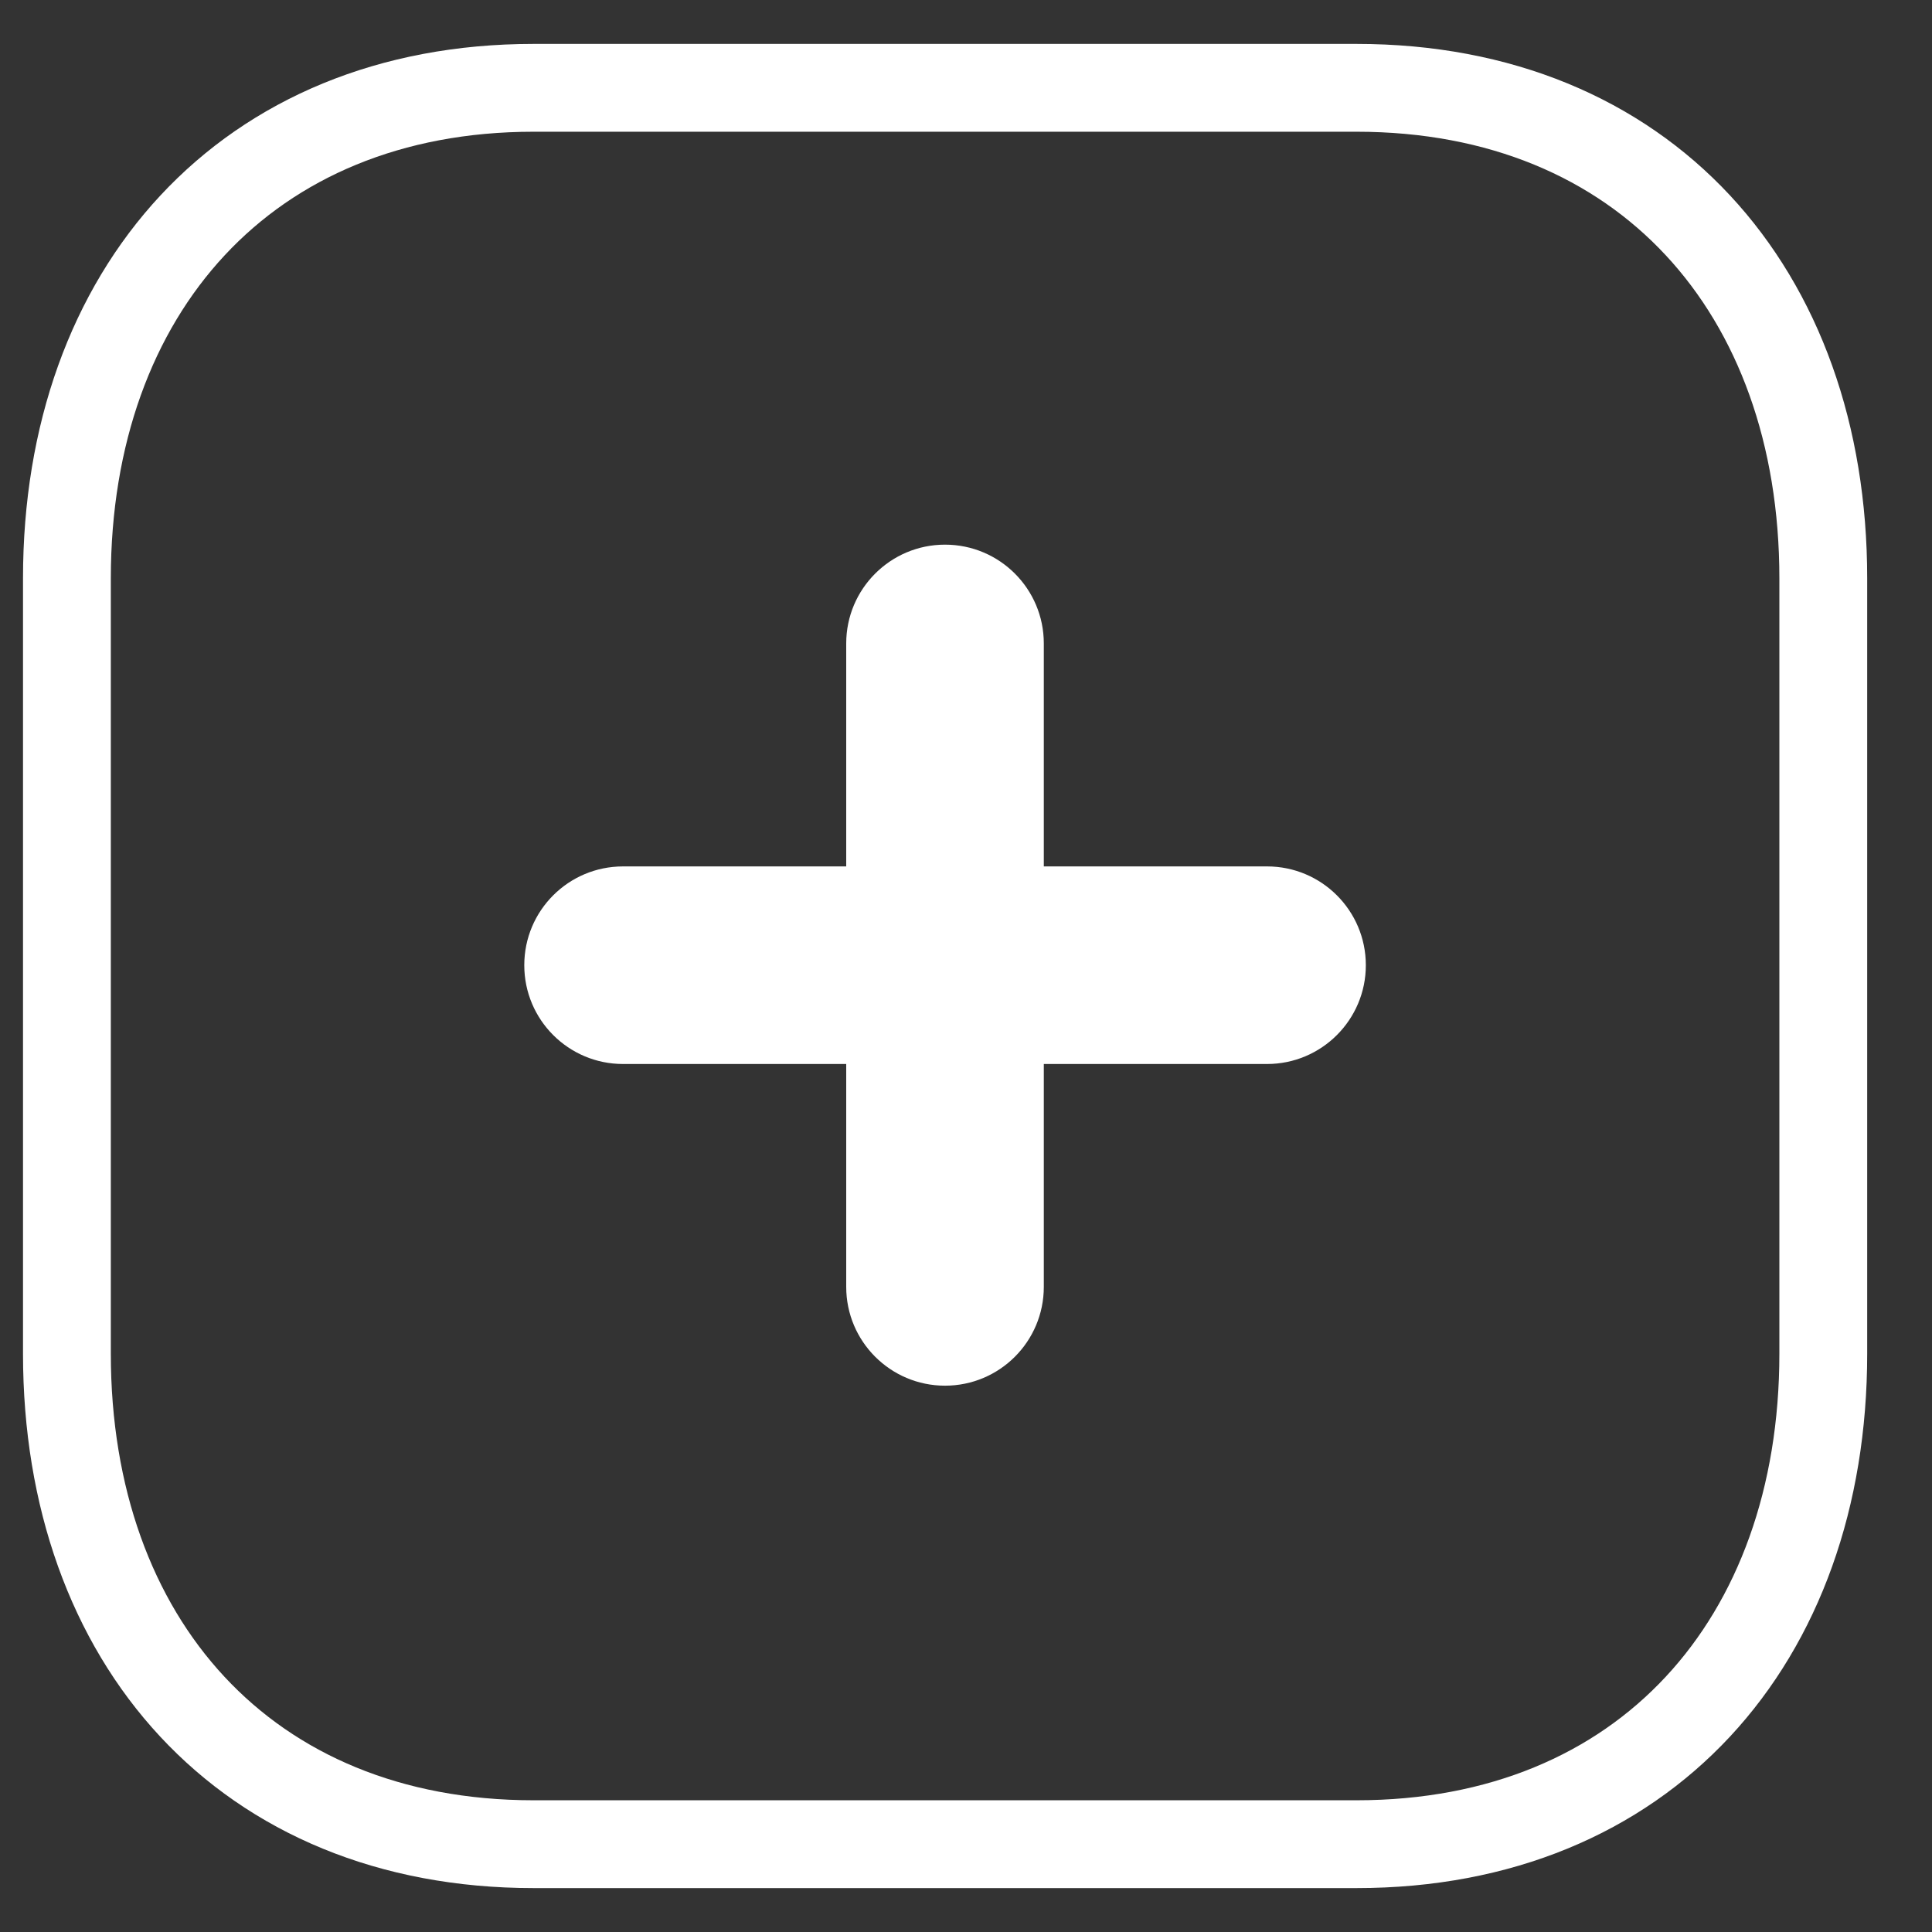 <svg width="22" height="22" viewBox="0 0 22 22" fill="none" xmlns="http://www.w3.org/2000/svg">
<rect x="0" y="0" width="22" height="22" fill="#333333" stroke="none"/>
<g id="Plus">
<path id="Combined Shape" d="M10.386 10.616V11.366C10.801 11.366 11.136 11.03 11.136 10.616H10.386ZM10.386 11.366H11.136C11.136 10.951 10.801 10.616 10.386 10.616V11.366ZM11.136 11.366V10.616C10.722 10.616 10.386 10.951 10.386 11.366H11.136ZM11.136 10.616H10.386C10.386 11.03 10.722 11.366 11.136 11.366V10.616ZM10.761 7.702C10.554 7.702 10.386 7.535 10.386 7.327H11.886C11.886 6.706 11.383 6.202 10.761 6.202V7.702ZM11.136 7.327C11.136 7.535 10.969 7.702 10.761 7.702V6.202C10.14 6.202 9.636 6.706 9.636 7.327H11.136ZM11.136 10.616V7.327H9.636V10.616H11.136ZM7.095 11.366H10.386V9.866H7.095V11.366ZM7.47 10.991C7.47 11.198 7.302 11.366 7.095 11.366V9.866C6.473 9.866 5.97 10.369 5.97 10.991H7.47ZM7.095 10.616C7.302 10.616 7.47 10.784 7.47 10.991H5.97C5.97 11.612 6.473 12.116 7.095 12.116V10.616ZM10.386 10.616H7.095V12.116H10.386V10.616ZM11.136 14.654V11.366H9.636V14.654H11.136ZM10.761 14.279C10.969 14.279 11.136 14.447 11.136 14.654H9.636C9.636 15.275 10.14 15.779 10.761 15.779V14.279ZM10.386 14.654C10.386 14.447 10.554 14.279 10.761 14.279V15.779C11.383 15.779 11.886 15.275 11.886 14.654H10.386ZM10.386 11.366V14.654H11.886V11.366H10.386ZM14.428 10.616H11.136V12.116H14.428V10.616ZM14.053 10.991C14.053 10.784 14.221 10.616 14.428 10.616V12.116C15.049 12.116 15.553 11.612 15.553 10.991H14.053ZM14.428 11.366C14.221 11.366 14.053 11.198 14.053 10.991H15.553C15.553 10.369 15.049 9.866 14.428 9.866V11.366ZM11.136 11.366H14.428V9.866H11.136V11.366ZM10.386 7.327V10.616H11.886V7.327H10.386Z" fill="white"/>
<path id="Path" fillRule="evenodd" clipRule="evenodd" d="M15.447 1H6.076C2.809 1 0.762 3.312 0.762 6.585V15.415C0.762 18.688 2.8 21 6.076 21H15.447C18.724 21 20.762 18.688 20.762 15.415V6.585C20.762 3.312 18.724 1 15.447 1Z" stroke="white" strokeWidth="1.5" strokeLinecap="round" strokeLinejoin="round"/>
</g>
</svg>
